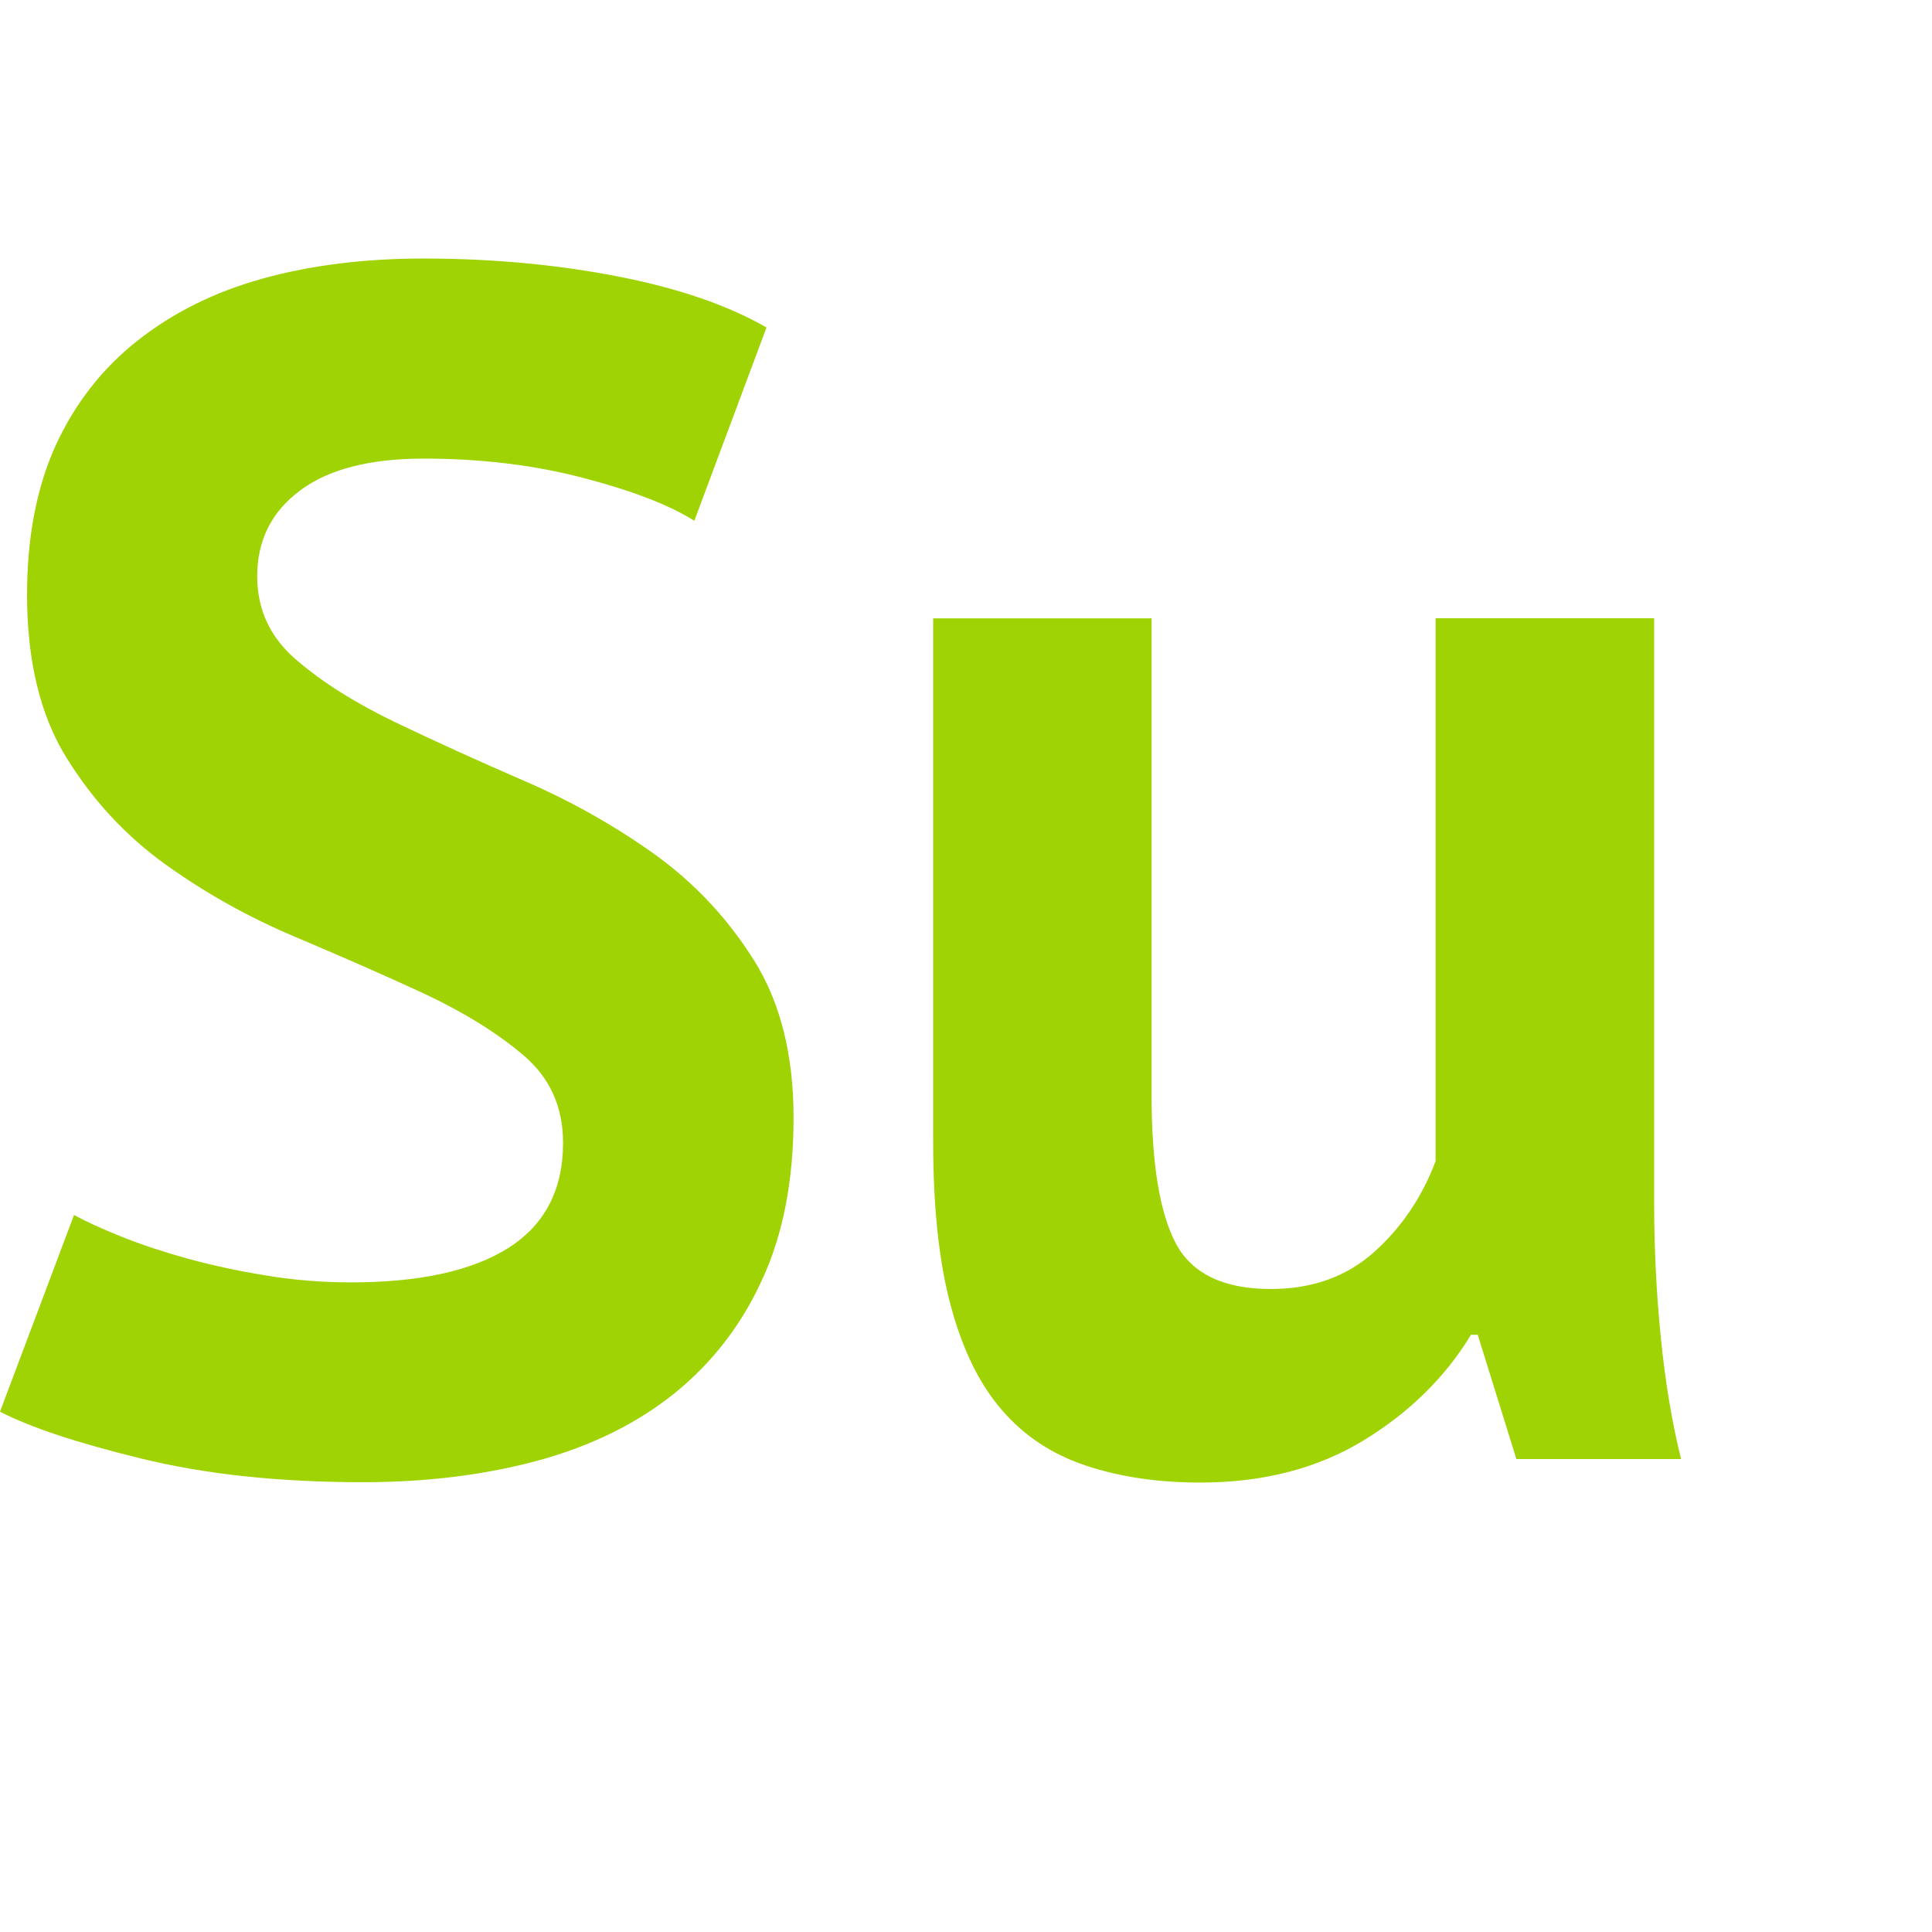 <?xml version="1.0" encoding="UTF-8" standalone="no"?>
<!-- Created with Inkscape (http://www.inkscape.org/) -->

<svg
   xmlns:dc="http://purl.org/dc/elements/1.1/"
   xmlns:cc="http://creativecommons.org/ns#"
   xmlns:rdf="http://www.w3.org/1999/02/22-rdf-syntax-ns#"
   xmlns:svg="http://www.w3.org/2000/svg"
   xmlns="http://www.w3.org/2000/svg"
   version="1.1"
   viewBox="0 0 16 16"
   xml:space="preserve">
<path
   d="M 5.423,7.076 C 5.093,6.84 4.736,6.638 4.351,6.471 3.966,6.304 3.608,6.142 3.279,5.984 2.95,5.826 2.676,5.655 2.458,5.468 2.239,5.283 2.13,5.05 2.13,4.772 c 0,-0.297 0.119,-0.534 0.355,-0.71 C 2.722,3.885 3.064,3.798 3.509,3.798 c 0.473,0 0.914,0.053 1.322,0.16 0.408,0.107 0.714,0.225 0.919,0.355 L 6.348,2.712 C 6.024,2.526 5.611,2.385 5.11,2.288 4.608,2.191 4.075,2.141 3.509,2.141 3.016,2.141 2.571,2.197 2.172,2.308 1.772,2.419 1.428,2.592 1.135,2.824 0.843,3.055 0.618,3.346 0.459,3.693 0.302,4.042 0.224,4.452 0.224,4.926 c 0,0.547 0.109,0.998 0.327,1.35 0.218,0.352 0.491,0.647 0.821,0.884 0.329,0.236 0.686,0.436 1.071,0.598 0.385,0.163 0.742,0.319 1.072,0.472 0.329,0.155 0.602,0.324 0.821,0.51 0.218,0.186 0.327,0.426 0.327,0.724 0,0.39 -0.152,0.68 -0.453,0.871 -0.302,0.19 -0.735,0.285 -1.302,0.285 -0.241,0 -0.476,-0.019 -0.704,-0.057 C 1.979,10.527 1.763,10.48 1.559,10.425 1.355,10.368 1.172,10.308 1.01,10.243 0.847,10.178 0.714,10.117 0.613,10.062 L 0,11.691 c 0.251,0.13 0.641,0.259 1.169,0.388 0.529,0.13 1.142,0.196 1.838,0.196 0.529,0 1.014,-0.061 1.455,-0.181 C 4.902,11.973 5.278,11.787 5.589,11.536 5.899,11.285 6.141,10.972 6.312,10.597 6.485,10.224 6.572,9.775 6.572,9.255 6.572,8.737 6.463,8.301 6.245,7.954 6.026,7.605 5.753,7.314 5.423,7.076 z M 13.755,11.085 C 13.718,10.719 13.699,10.346 13.699,9.965 V 5.12 h -1.81 v 4.496 c -0.112,0.298 -0.281,0.548 -0.508,0.752 -0.228,0.204 -0.513,0.307 -0.857,0.307 -0.389,0 -0.652,-0.126 -0.786,-0.377 C 9.605,10.046 9.537,9.639 9.537,9.072 V 5.121 H 7.728 v 4.33 c 0,0.546 0.048,1.001 0.146,1.363 0.097,0.362 0.238,0.651 0.424,0.864 0.185,0.215 0.418,0.368 0.697,0.46 0.278,0.093 0.594,0.14 0.946,0.14 0.519,0 0.97,-0.117 1.35,-0.348 0.38,-0.232 0.678,-0.524 0.891,-0.876 h 0.056 l 0.32,1.029 H 13.922 C 13.848,11.785 13.792,11.453 13.755,11.085 z"
   id="path3003"
   style="fill:#a0d304" />
</svg>